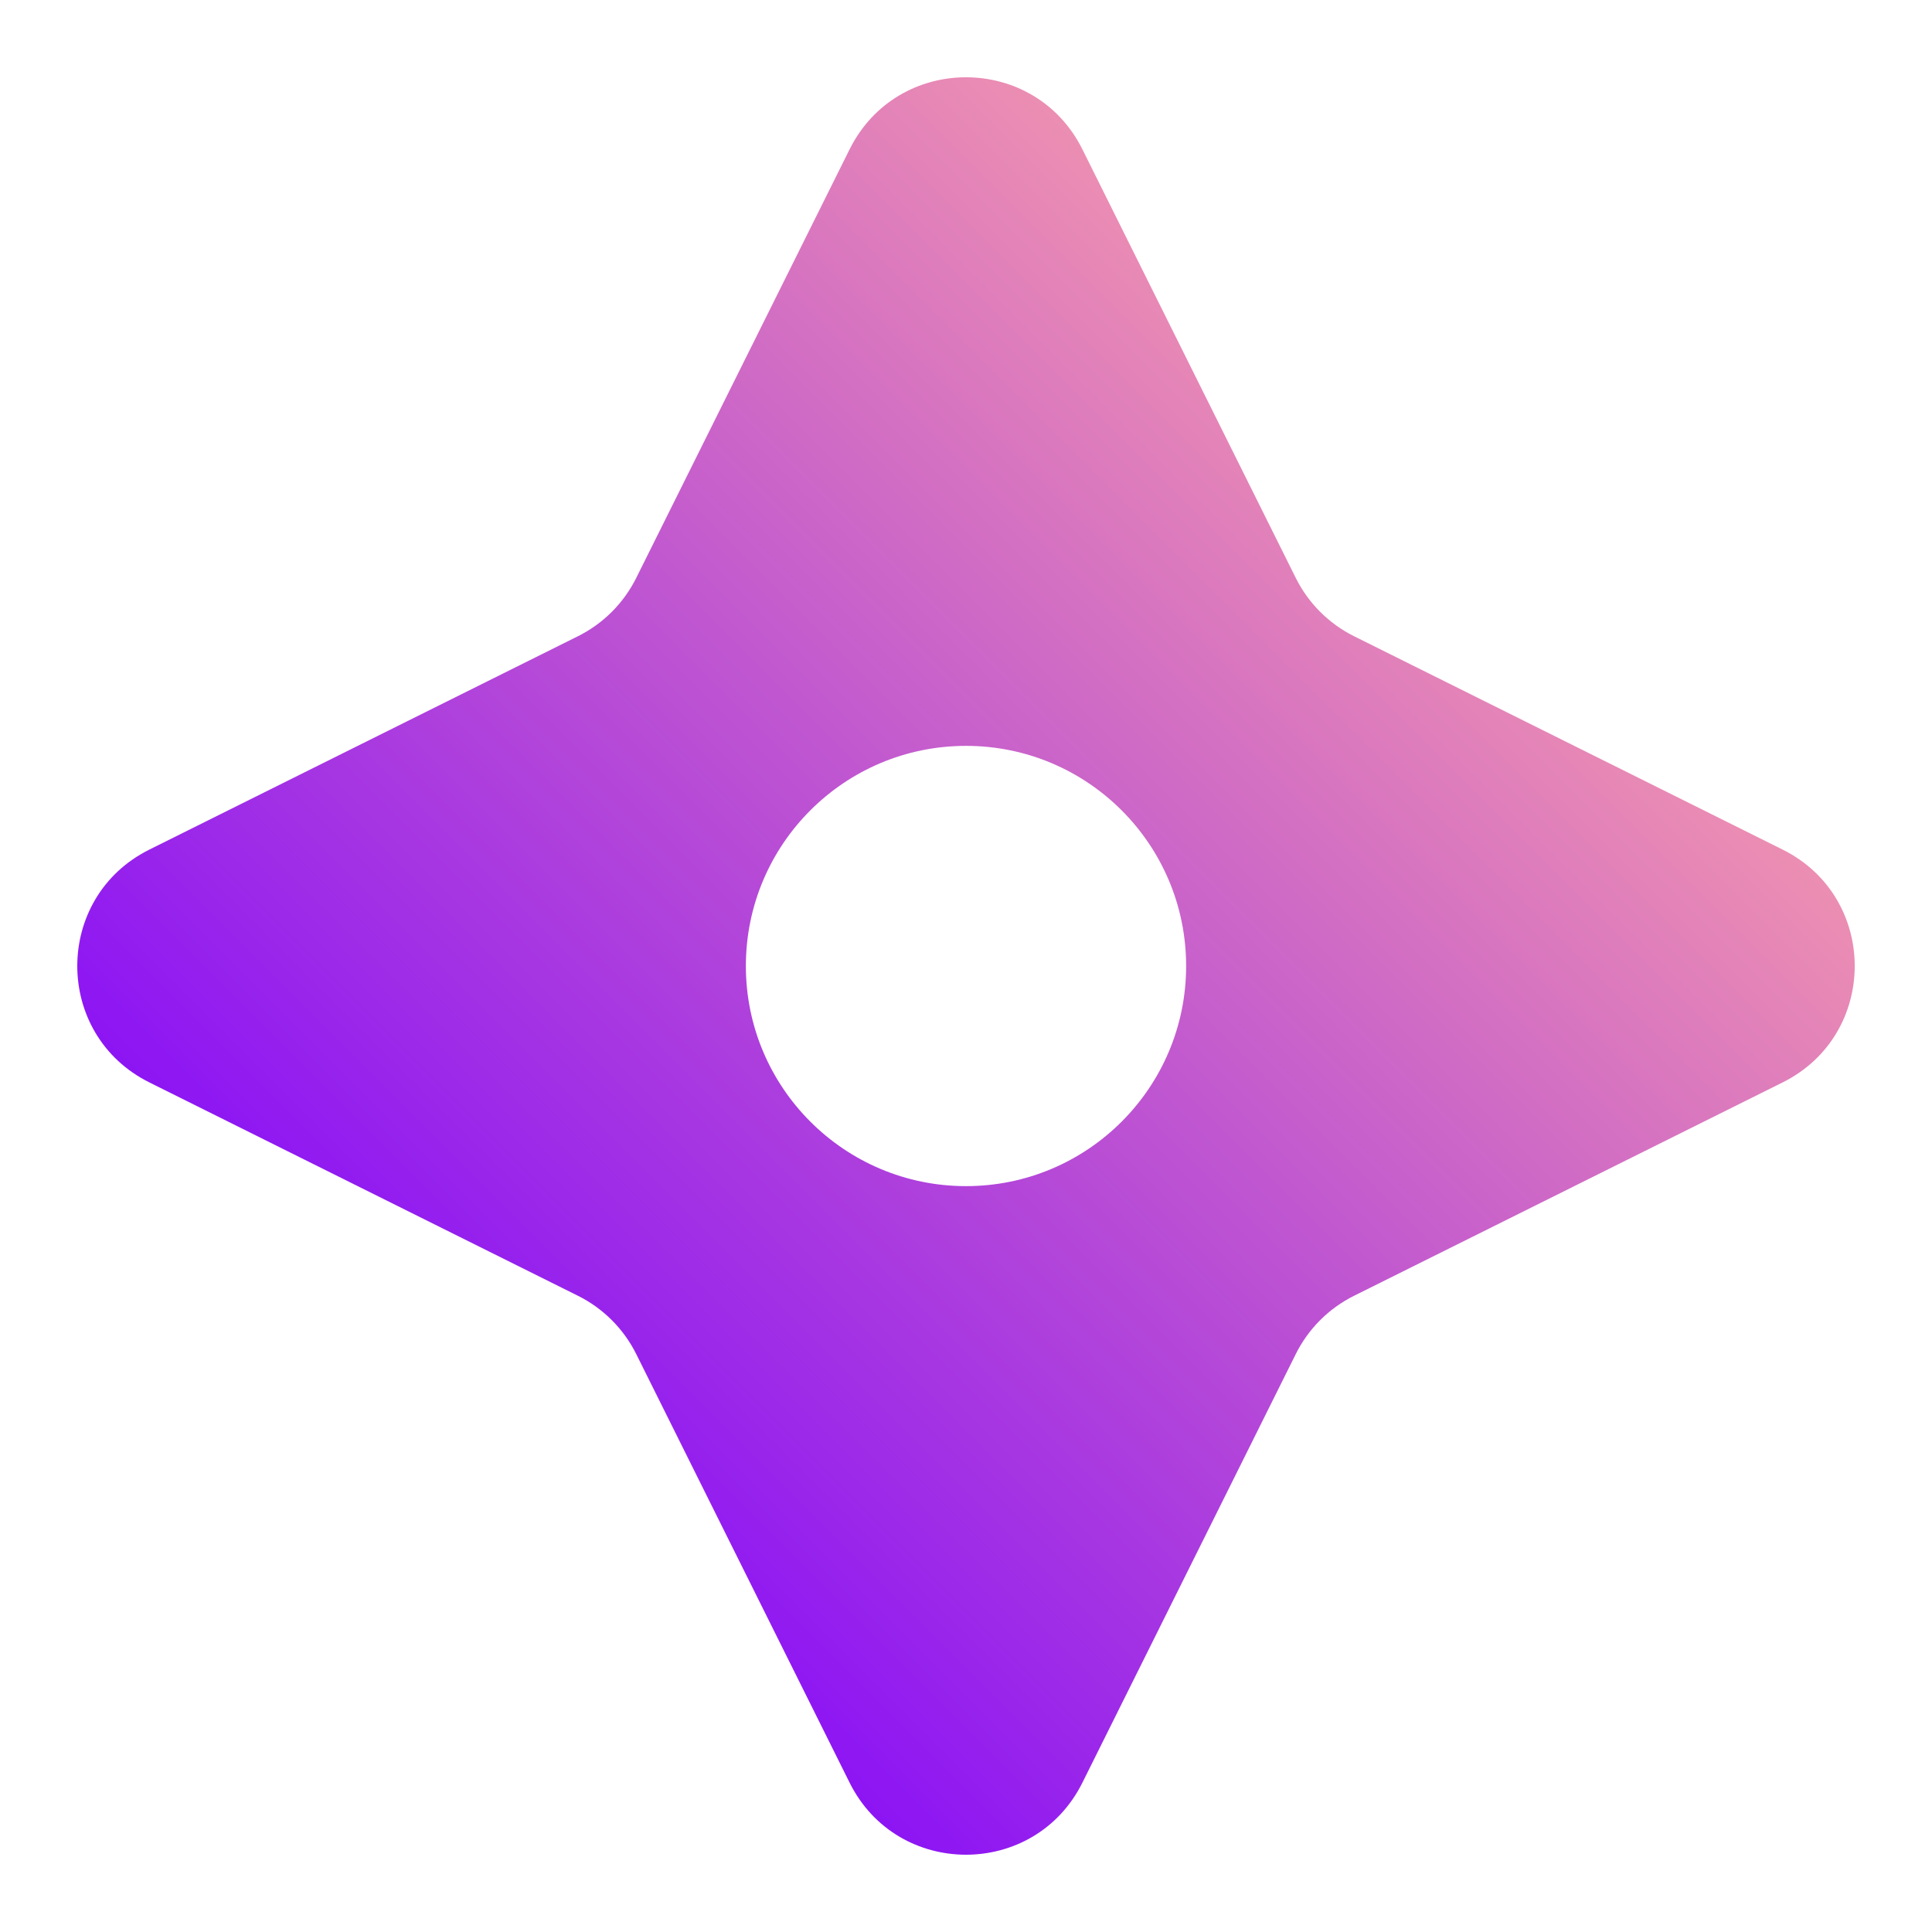 <svg width="50" height="50" viewBox="0 0 50 50" fill="none" xmlns="http://www.w3.org/2000/svg">
<path fill-rule="evenodd" clip-rule="evenodd" d="M28.013 3.866C26.775 1.378 23.225 1.378 21.987 3.866L16.467 14.954C16.141 15.61 15.61 16.141 14.954 16.467L3.866 21.987C1.378 23.225 1.378 26.775 3.866 28.013L14.954 33.533C15.61 33.859 16.141 34.39 16.467 35.046L21.987 46.134C23.225 48.622 26.775 48.622 28.013 46.134L33.533 35.046C33.859 34.39 34.39 33.859 35.046 33.533L46.134 28.013C48.622 26.775 48.622 23.225 46.134 21.987L35.046 16.467C34.39 16.141 33.859 15.61 33.533 14.954L28.013 3.866ZM25 30.697C28.146 30.697 30.697 28.146 30.697 25C30.697 21.854 28.146 19.303 25 19.303C21.854 19.303 19.303 21.854 19.303 25C19.303 28.146 21.854 30.697 25 30.697Z" fill="url(#gradient)"/>
    <defs><linearGradient id="gradient" x1="0.85" y1="0.15" x2="0.15" y2="0.85"><stop offset="0%" stop-color="#fca3a7"/><stop offset="100%" stop-color="#7c00ff"/></linearGradient></defs></svg>
